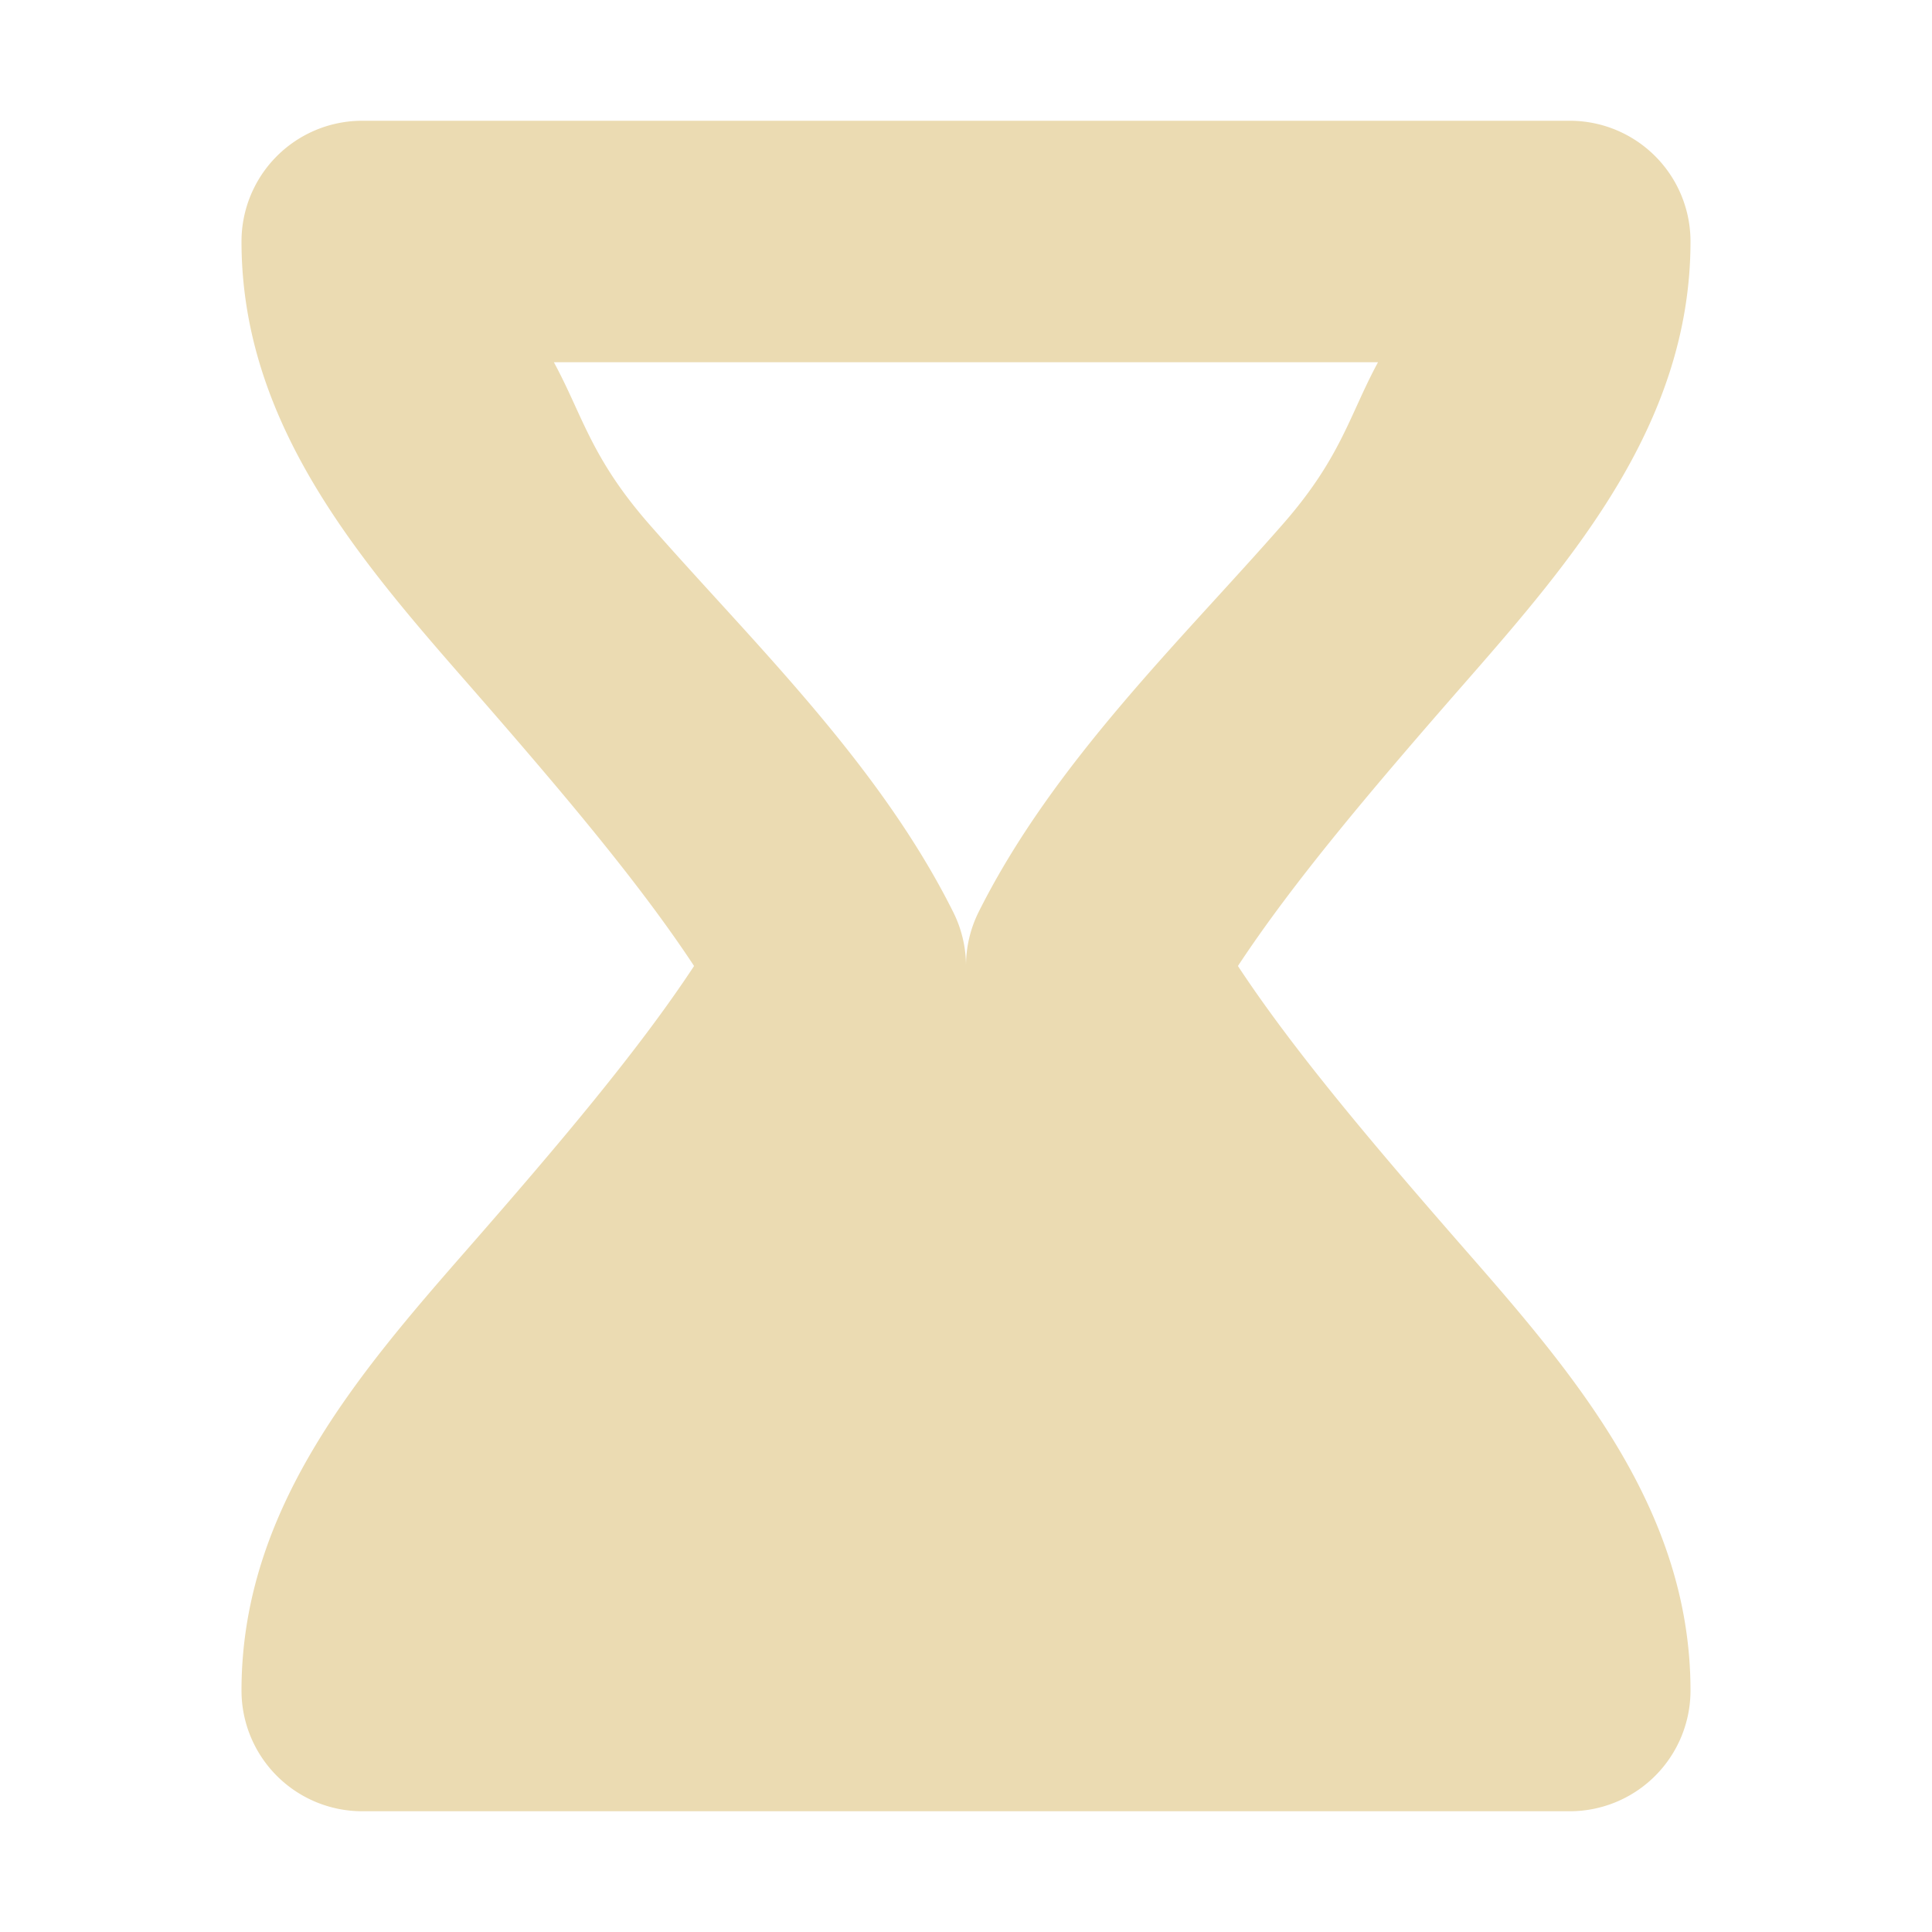 <svg height="16" viewBox="0 0 16 16" width="16" xmlns="http://www.w3.org/2000/svg"><path d="M3 1a1 1 0 0 0-1 1c0 1.5.967 2.625 1.873 3.66.76.87 1.416 1.643 1.875 2.34-.459.697-1.114 1.472-1.875 2.342C2.967 11.377 2 12.5 2 14a1 1 0 0 0 1 1h10a1 1 0 0 0 1-1c0-1.5-.967-2.623-1.873-3.658-.76-.87-1.416-1.645-1.875-2.342.459-.697 1.114-1.47 1.875-2.34C13.033 4.625 14 3.5 14 2a1 1 0 0 0-1-1zm8.412 2c-.238.44-.305.79-.789 1.342-.844.964-1.898 1.972-2.518 3.21A1 1 0 0 0 8 8a1 1 0 0 0-.106-.447c-.619-1.239-1.673-2.247-2.517-3.211-.484-.553-.551-.901-.79-1.342z" fill="#ebdbb2"/></svg>
